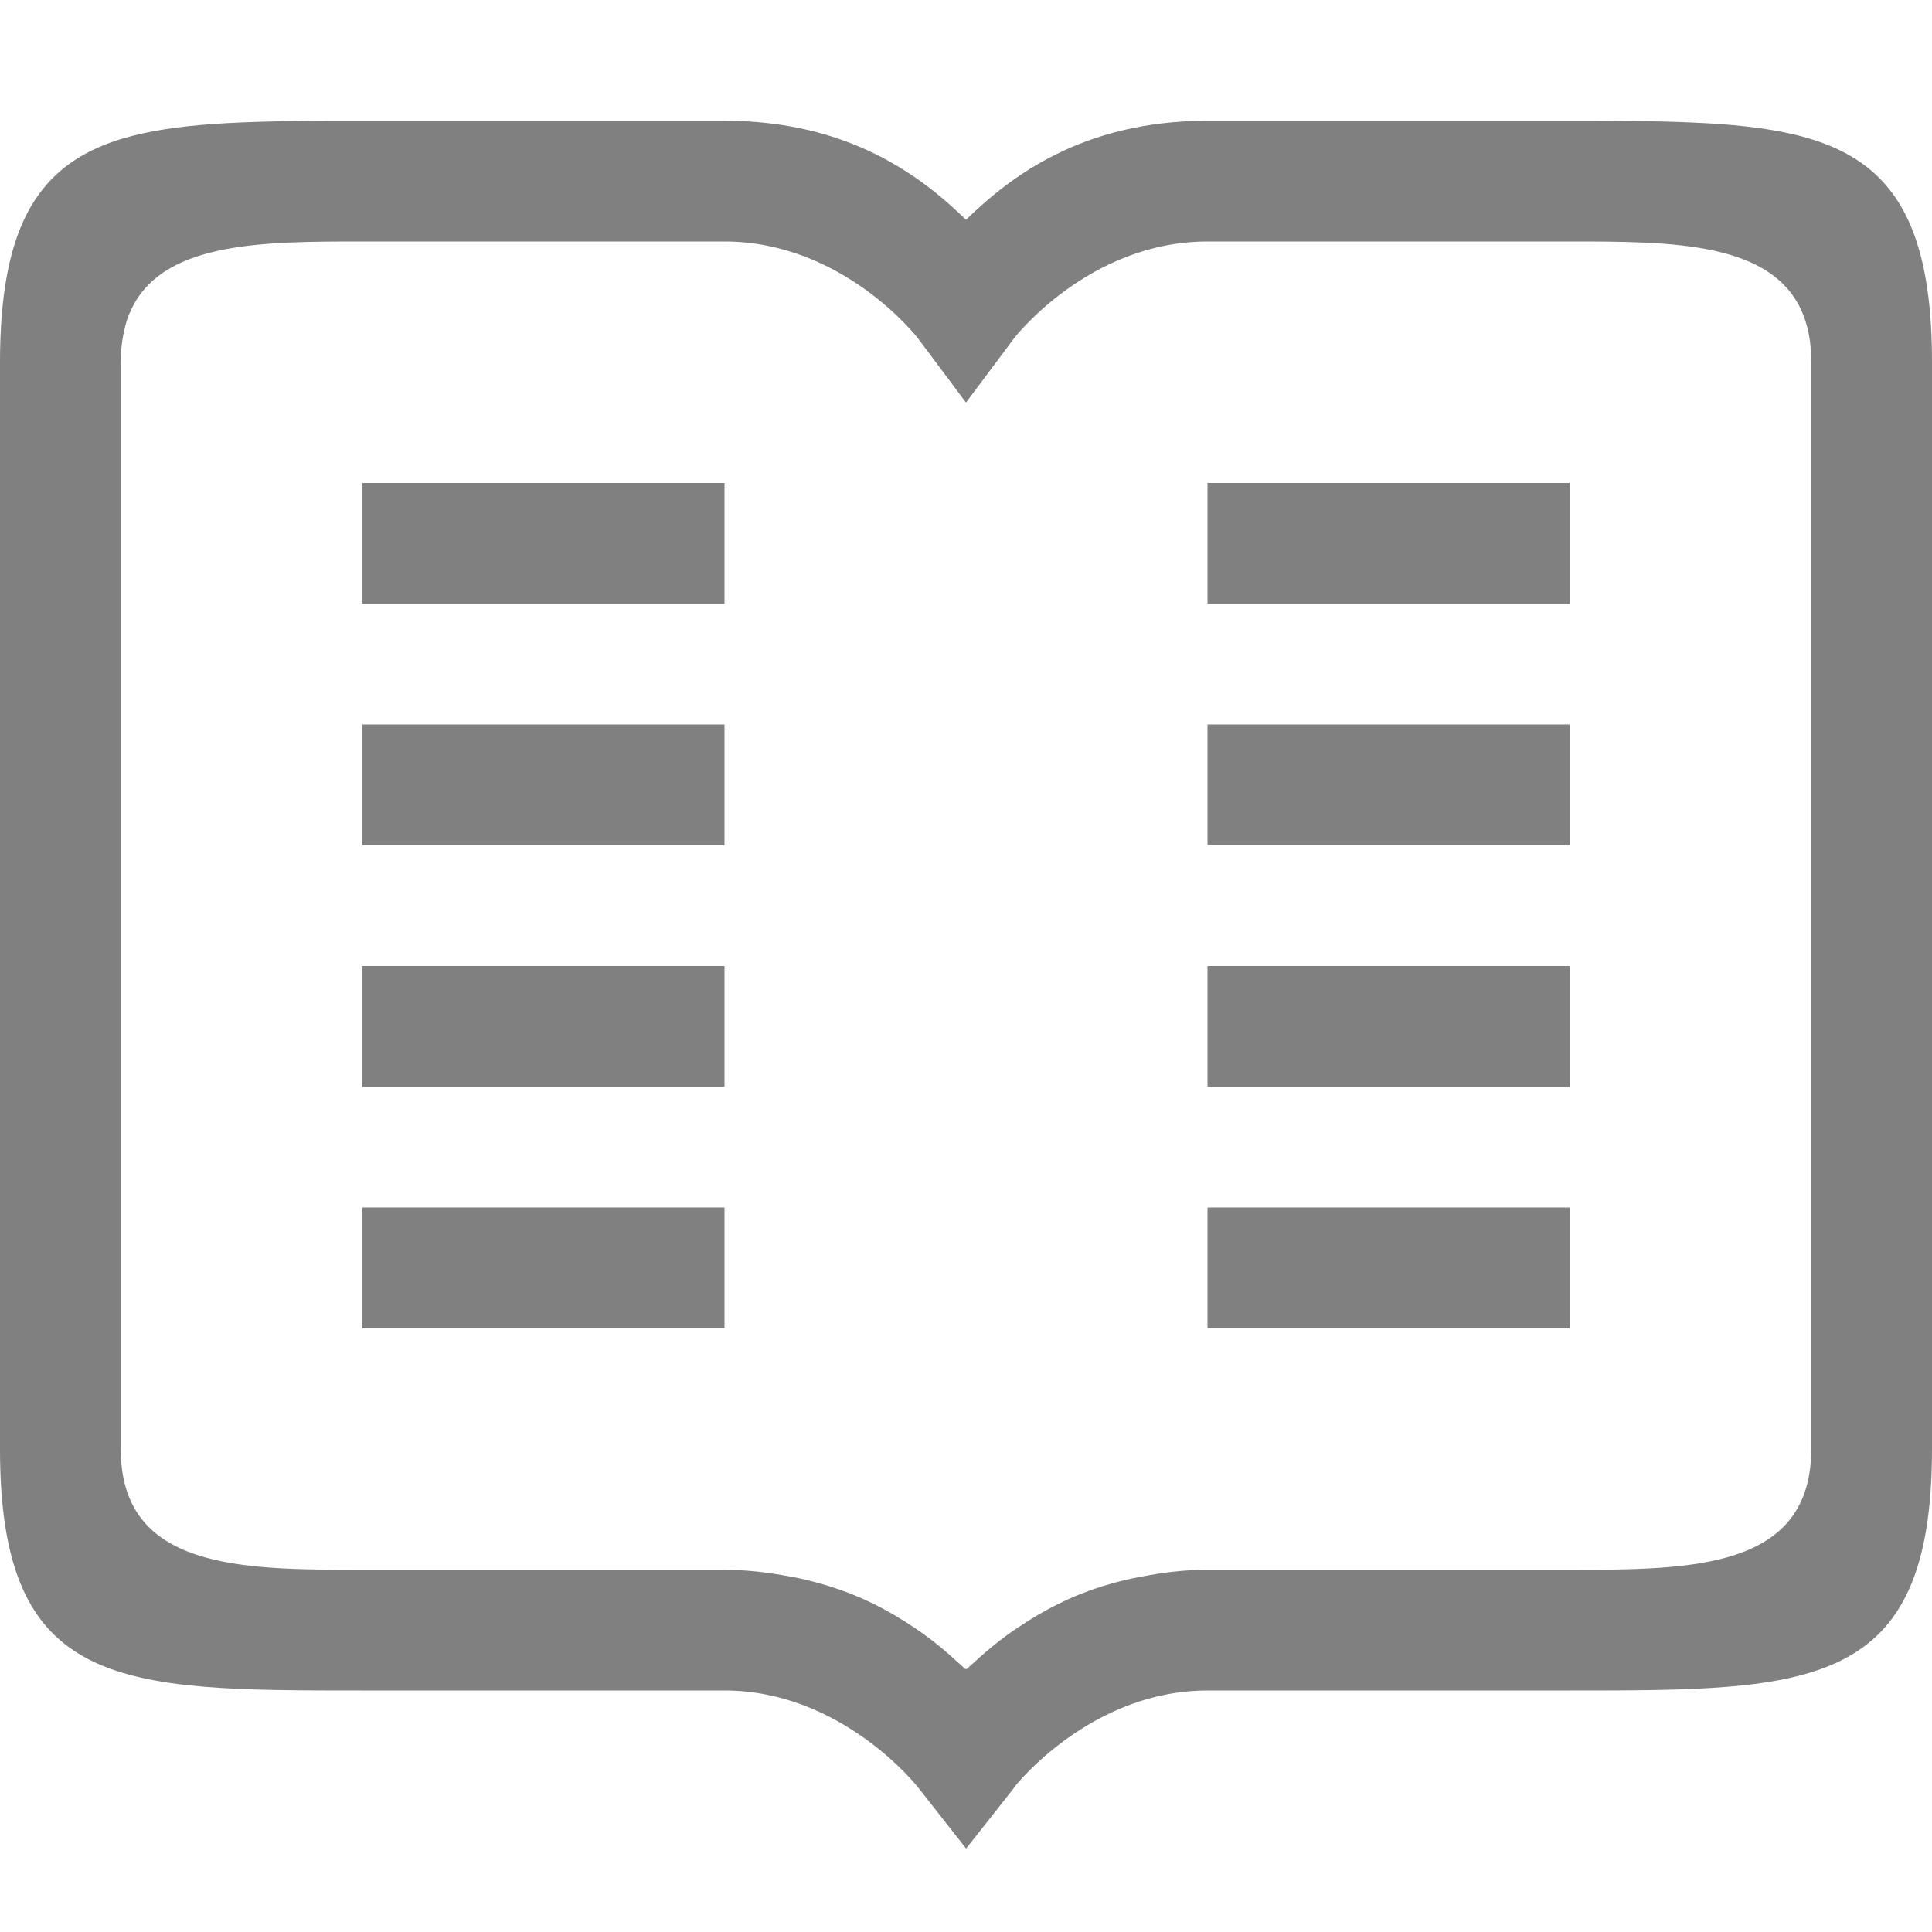 <?xml version="1.0" encoding="UTF-8" standalone="no"?>
<svg
   viewBox="0 0 16 16"
   version="1.1"
   id="svg1"
   sodipodi:docname="ephy-reader-mode-symbolic.svg"
   inkscape:version="1.4 (1:1.4+202410161351+e7c3feb100)"
   xmlns:inkscape="http://www.inkscape.org/namespaces/inkscape"
   xmlns:sodipodi="http://sodipodi.sourceforge.net/DTD/sodipodi-0.dtd"
   xmlns="http://www.w3.org/2000/svg"
   xmlns:svg="http://www.w3.org/2000/svg">
  <defs
     id="defs1" />
  <sodipodi:namedview
     id="namedview1"
     pagecolor="#ffffff"
     bordercolor="#000000"
     borderopacity="0.25"
     inkscape:showpageshadow="2"
     inkscape:pageopacity="0.0"
     inkscape:pagecheckerboard="0"
     inkscape:deskcolor="#d1d1d1"
     inkscape:zoom="28.585949"
     inkscape:cx="6.489202"
     inkscape:cy="8.5881353"
     inkscape:window-width="1860"
     inkscape:window-height="1011"
     inkscape:window-x="0"
     inkscape:window-y="0"
     inkscape:window-maximized="1"
     inkscape:current-layer="svg1" />
  <path
     d="M 3,8 V 9 H 6 V 8 Z"
     style="font-variant-ligatures:none;overflow:visible;fill:#808080"
     id="path4" />
  <path
     d="m 3,10 v 1 h 3 v -1 z"
     style="font-variant-ligatures:none;overflow:visible;fill:#808080"
     id="path3" />
  <path
     d="m 13,4 h -3 v 1 h 3 z"
     style="font-variant-ligatures:none;overflow:visible;fill:#808080"
     id="path10" />
  <path
     d="m 13,6 h -3 v 1 h 3 z"
     style="font-variant-ligatures:none;overflow:visible;fill:#808080"
     id="path9" />
  <path
     d="m 10,8 v 1 h 3 V 8 Z"
     style="font-variant-ligatures:none;overflow:visible;fill:#808080"
     id="path8" />
  <path
     d="m 10,10 v 1 h 3 v -1 z"
     style="font-variant-ligatures:none;overflow:visible;fill:#808080"
     id="path7" />
  <path
     d="M 6,4 H 3 v 1 h 3 z"
     style="font-variant-ligatures:none;overflow:visible;fill:#808080"
     id="path6" />
  <path
     d="M 6,6 H 3 v 1 h 3 z"
     style="font-variant-ligatures:none;overflow:visible;fill:#808080"
     id="path5" />
  <path
     d="M 2.73,1 C 2.468,1.001 2.225,1.004 2,1.014 0.769,1.065 0.106,1.323 0.012,2.648 0.004,2.758 0,2.875 0,3 v 9 c 0,2 1,2 3,2 h 2.996 c 0.001,2.1e-5 0.003,-2.4e-5 0.004,0 0.975,0 1.602,0.801 1.602,0.801 2.606e-4,3.14e-4 0.006,0.008 0.006,0.008 l 0.393,0.5 0.393,-0.498 0.006,-0.01 C 8.398,14.801 9.025,14 10,14 h 3 c 2,0 3,0 3,-2 V 3 C 16,1.367 15.333,1.069 14,1.014 13.7,1.001 13.367,1 13,1 H 10 C 8.964,1 8.365,1.465 8,1.82 7.635,1.465 7.036,1 6,1 H 3 C 2.908,1 2.818,1 2.73,1 Z M 3,2 H 6 C 6.983,2 7.6,2.799 7.6,2.799 L 8,3.334 8.4,2.799 C 8.4,2.799 9.017,2 10,2 h 3 c 0.85,0 1.699,-3.51e-5 1.936,0.613 0.004,0.011 0.008,0.022 0.012,0.033 0.006,0.018 0.011,0.036 0.016,0.055 0.001,0.004 0.003,0.008 0.004,0.012 0.009,0.036 0.016,0.072 0.021,0.111 C 14.996,2.879 15,2.938 15,3 v 9 c 0,1 -1,1 -2,1 h -3 c -0.157,0.001 -0.314,0.015 -0.469,0.043 -0.053,0.009 -0.106,0.018 -0.156,0.029 -0.138,0.03 -0.274,0.07 -0.406,0.121 -0.044,0.017 -0.086,0.034 -0.127,0.053 -0.113,0.052 -0.223,0.111 -0.328,0.178 -0.061,0.039 -0.119,0.077 -0.174,0.117 -0.089,0.065 -0.175,0.136 -0.256,0.211 -0.027,0.024 -0.056,0.049 -0.08,0.072 L 8,13.82 l -0.004,0.004 C 7.972,13.801 7.943,13.776 7.916,13.752 7.835,13.677 7.75,13.606 7.66,13.541 7.606,13.501 7.548,13.463 7.486,13.424 7.381,13.357 7.271,13.298 7.158,13.246 7.117,13.227 7.075,13.211 7.031,13.193 6.899,13.143 6.763,13.102 6.625,13.072 6.574,13.061 6.522,13.052 6.469,13.043 6.317,13.016 6.162,13.002 6.008,13 H 3 C 2,13 1,13 1,12 V 3 C 1,2.864 1.021,2.748 1.053,2.646 1.066,2.605 1.084,2.57 1.102,2.533 1.38,2.001 2.19,2 3,2 Z"
     style="font-variant-ligatures:none;overflow:visible;fill:#808080"
     id="path2" />
</svg>
